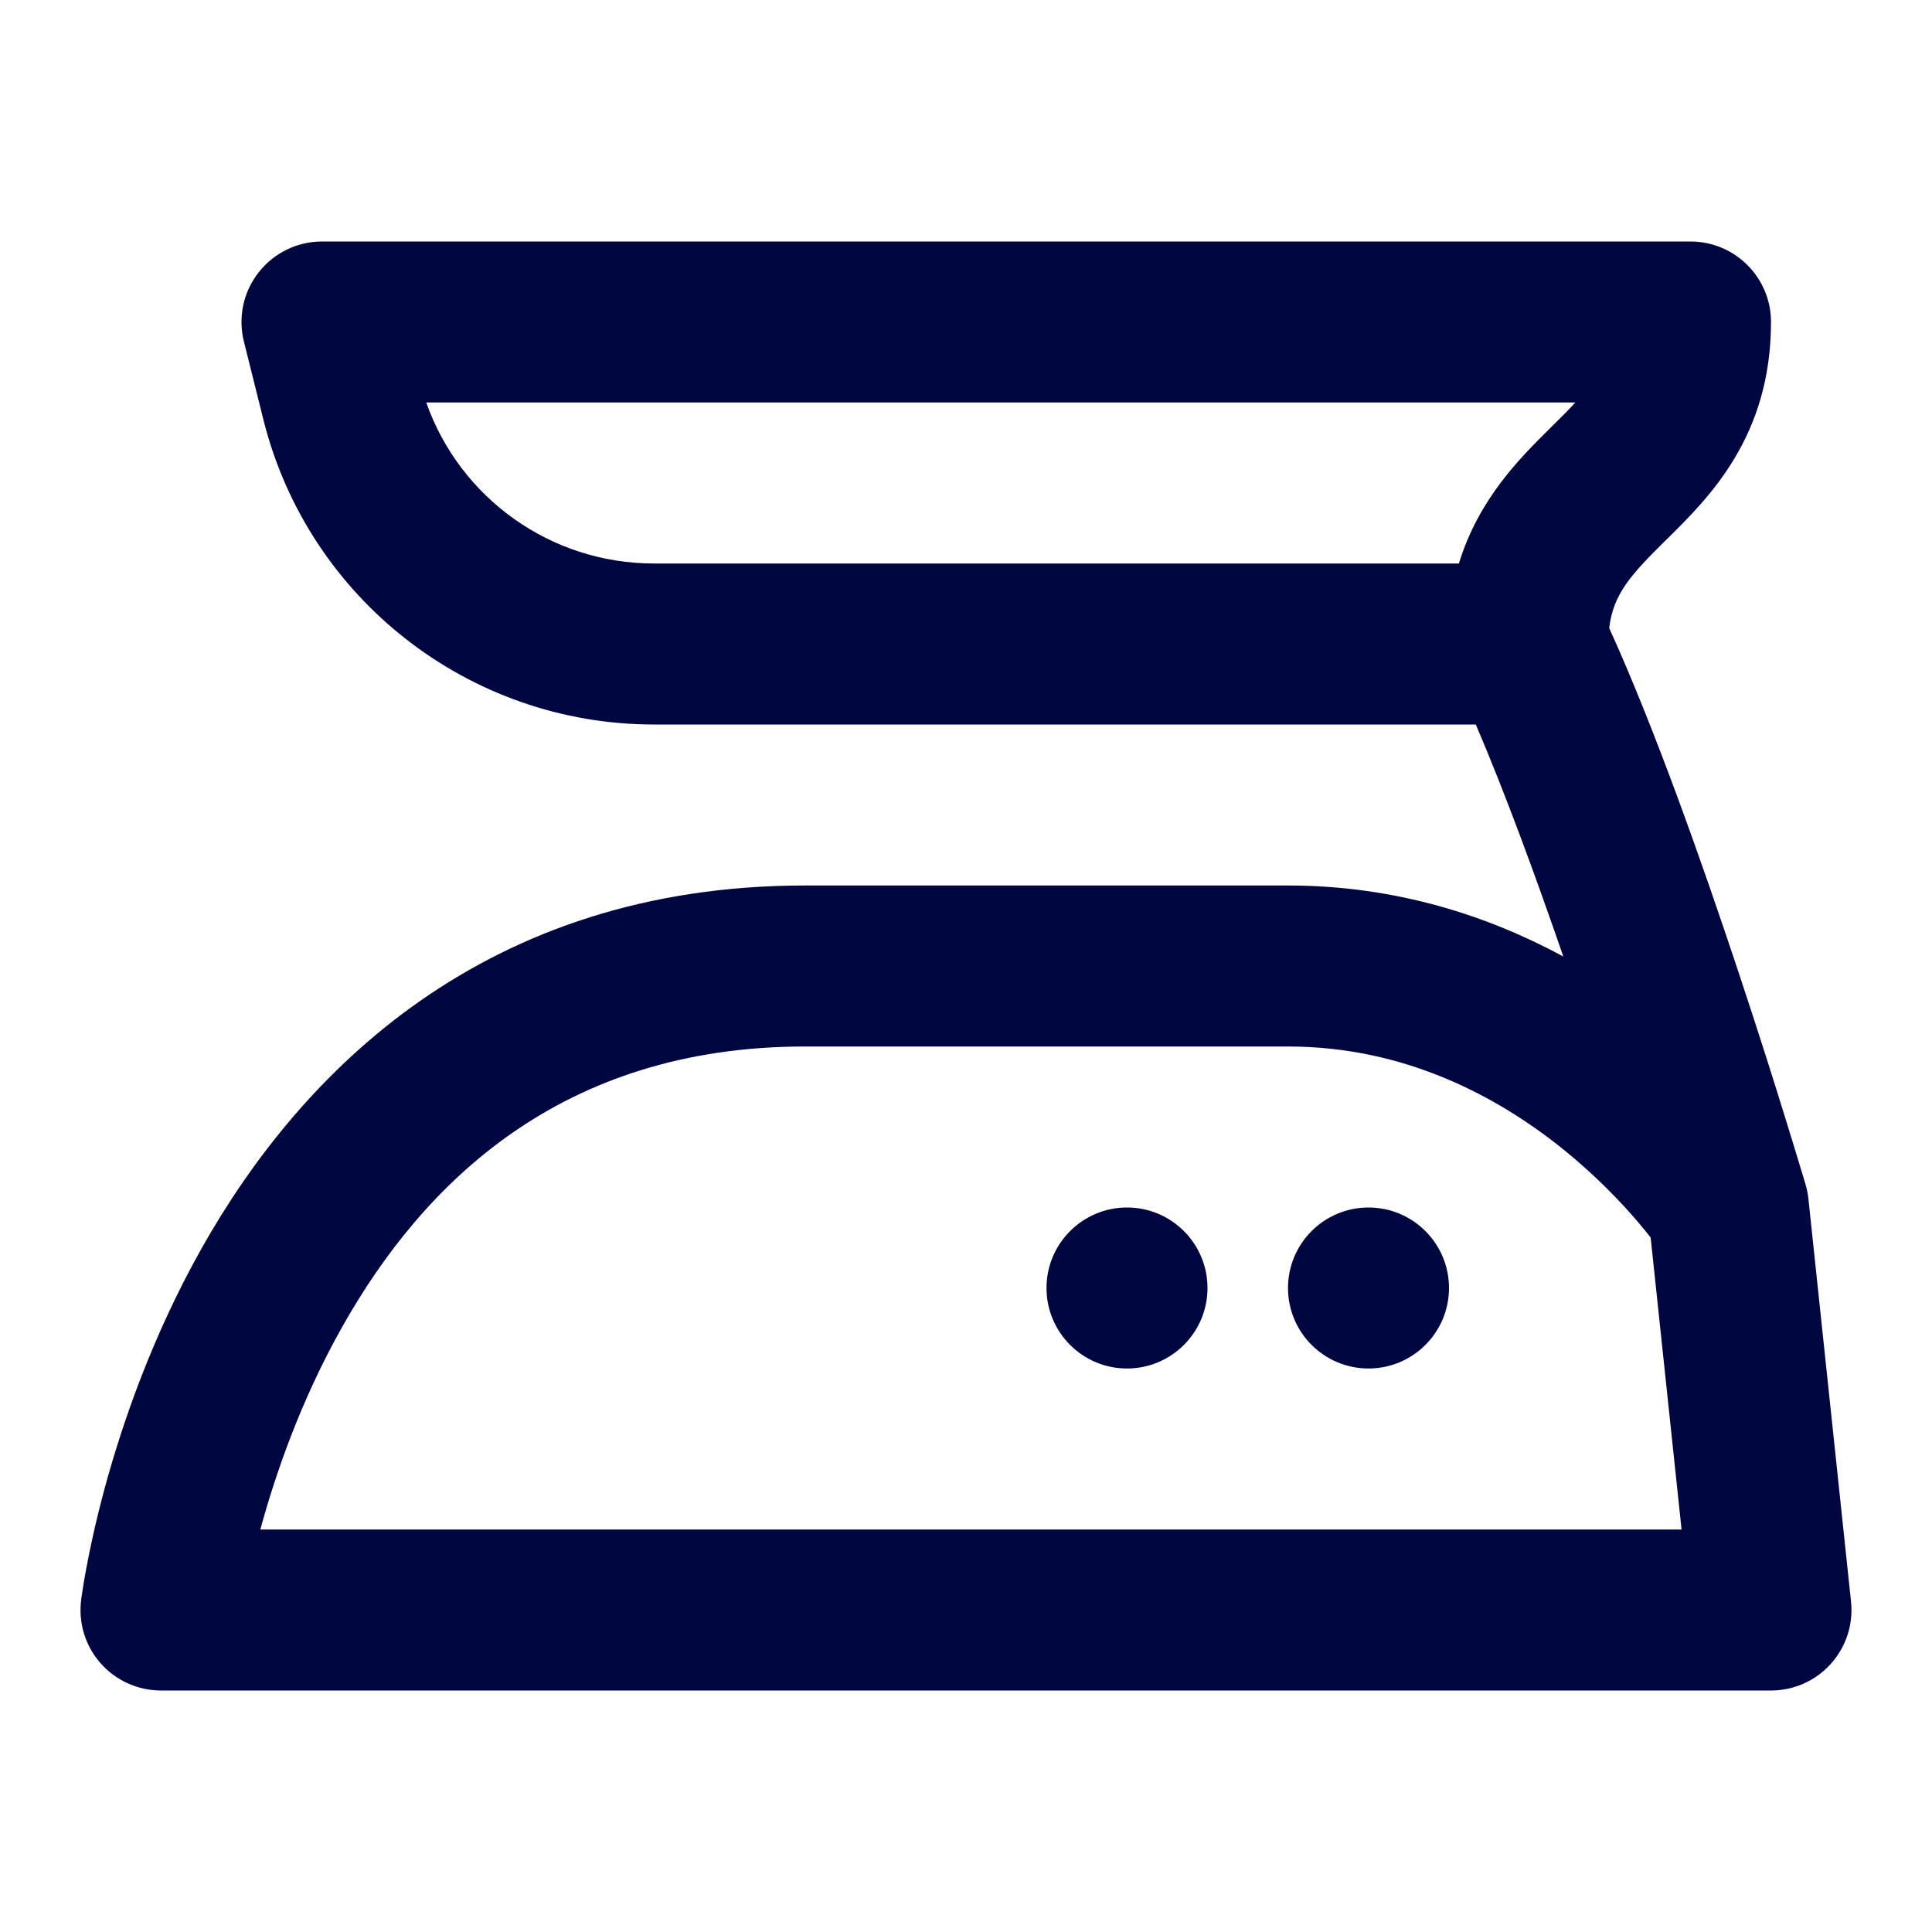 <svg width="24" height="24" viewBox="0 0 24 24" fill="none" xmlns="http://www.w3.org/2000/svg">
<path d="M18 16C18 16.552 17.552 17 17 17C16.448 17 16 16.552 16 16C16 15.448 16.448 15 17 15C17.552 15 18 15.448 18 16Z" fill="#000640"/>
<path d="M14 17C14.552 17 15 16.552 15 16C15 15.448 14.552 15 14 15C13.448 15 13 15.448 13 16C13 16.552 13.448 17 14 17Z" fill="#000640"/>
<path fill-rule="evenodd" clip-rule="evenodd" d="M3.212 3.385C3.401 3.142 3.692 3 4 3H21C21.552 3 22 3.448 22 4C22 5.418 21.235 6.175 20.721 6.684L20.693 6.711C20.26 7.139 20.04 7.378 19.99 7.802C20.552 9.037 21.143 10.711 21.597 12.078C21.841 12.812 22.049 13.47 22.195 13.945C22.269 14.183 22.327 14.375 22.367 14.508L22.414 14.662L22.426 14.702L22.43 14.717L21.471 15C22.43 14.717 22.43 14.717 22.43 14.717C22.447 14.775 22.459 14.835 22.465 14.895L22.994 19.895C23.024 20.177 22.933 20.458 22.743 20.669C22.554 20.88 22.284 21 22 21H2C1.713 21 1.44 20.877 1.25 20.662C1.06 20.447 0.972 20.161 1.008 19.876L2 20C1.008 19.876 1.008 19.876 1.008 19.876L1.008 19.874L1.008 19.871L1.009 19.863L1.013 19.839C1.015 19.819 1.019 19.792 1.025 19.758C1.035 19.689 1.051 19.593 1.074 19.472C1.119 19.231 1.191 18.892 1.3 18.489C1.518 17.685 1.889 16.602 2.503 15.51C3.742 13.308 6.026 11 10 11H16C17.349 11 18.496 11.382 19.42 11.882C19.077 10.886 18.696 9.848 18.333 9H8.123C5.829 9 3.829 7.439 3.272 5.213L3.03 4.243C2.955 3.944 3.022 3.627 3.212 3.385ZM18.123 7C18.369 6.196 18.882 5.69 19.259 5.316L19.286 5.289C19.394 5.183 19.488 5.089 19.57 5H5.295C5.714 6.189 6.842 7 8.123 7H18.123ZM3.234 19H20.889L20.505 15.373C20.462 15.318 20.41 15.253 20.347 15.18C20.139 14.935 19.827 14.607 19.42 14.278C18.603 13.62 17.451 13 16 13H10C6.974 13 5.258 14.692 4.247 16.49C3.739 17.393 3.423 18.305 3.234 19Z" fill="#000640"/>
</svg>
